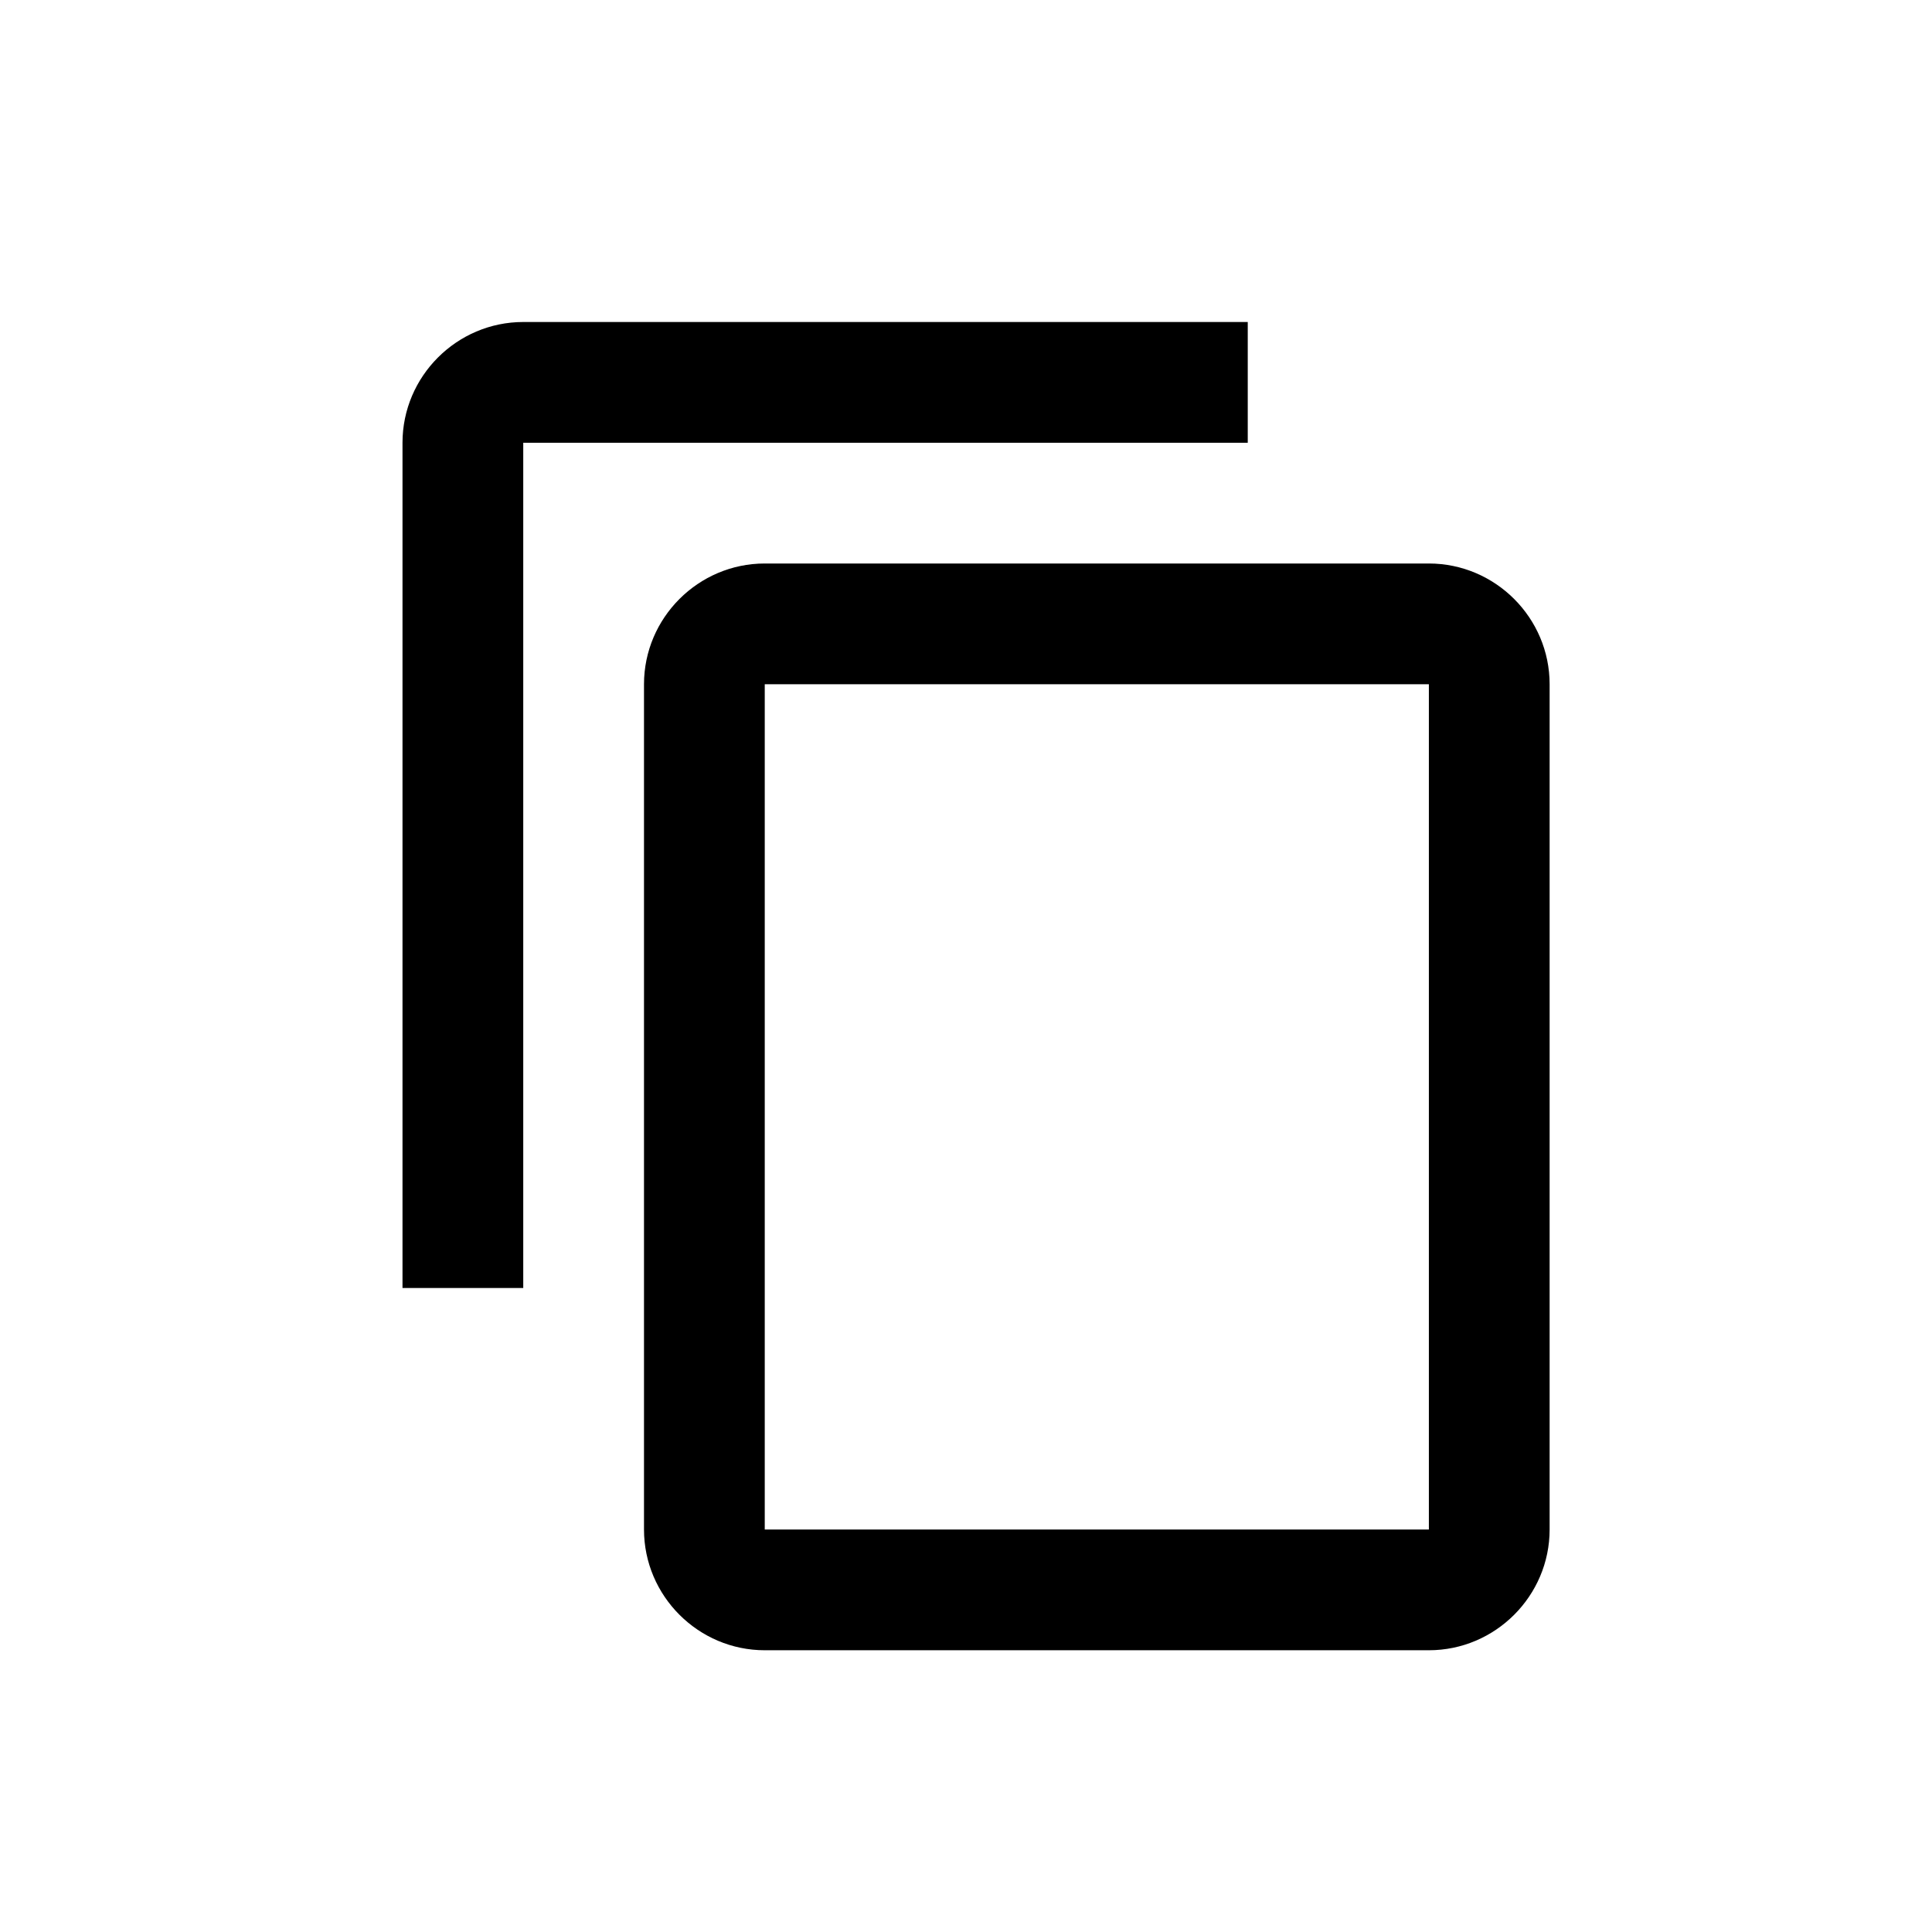 <svg width="24" height="24" viewBox="0 0 24 24" fill="none" xmlns="http://www.w3.org/2000/svg">
<path d="M15.5 4H6.5C5.675 4 5 4.675 5 5.5V16H6.5V5.5H15.5V4ZM17.75 7H9.5C8.675 7 8 7.675 8 8.5V19C8 19.825 8.675 20.5 9.5 20.5H17.75C18.575 20.5 19.25 19.825 19.25 19V8.5C19.25 7.675 18.575 7 17.75 7ZM17.75 19H9.5V8.5H17.75V19Z" fill="#49535E" style="fill:#49535E;fill:color(display-p3 0.286 0.326 0.369);fill-opacity:1;"/>
</svg>
